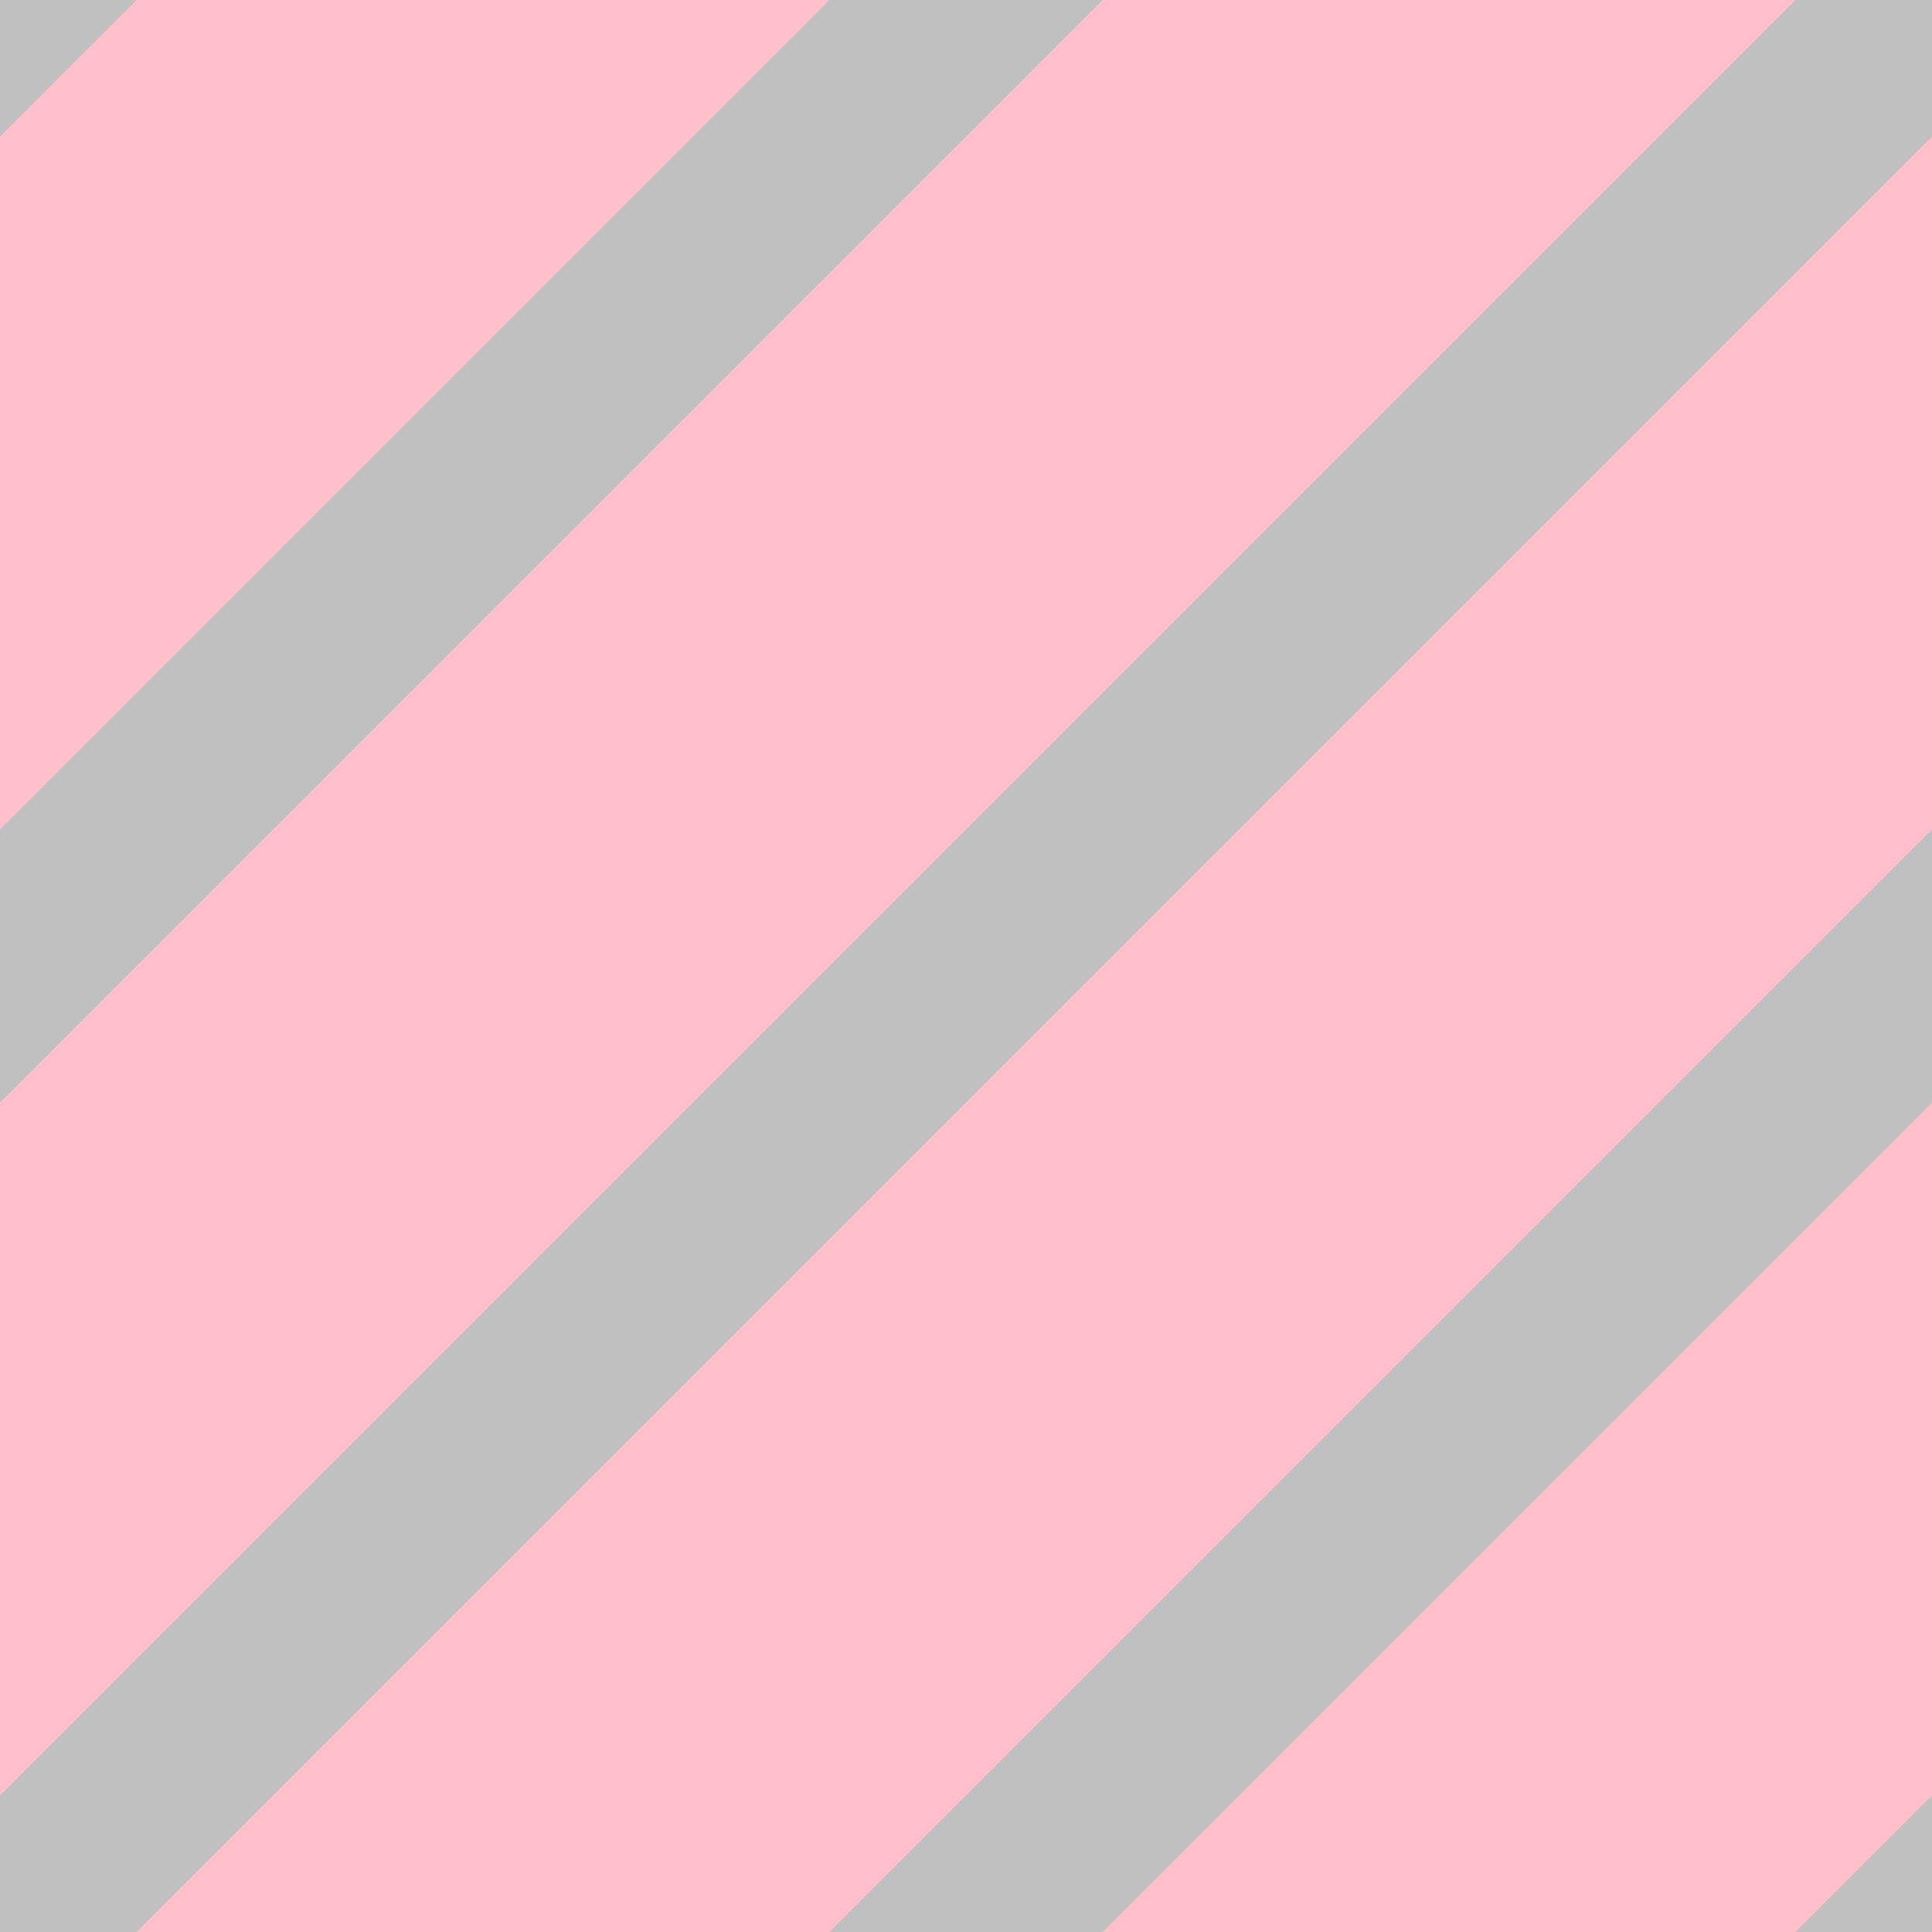 <?xml version="1.0" encoding="UTF-8"?>
<svg id="Layer_1" data-name="Layer 1" xmlns="http://www.w3.org/2000/svg" xmlns:xlink="http://www.w3.org/1999/xlink" viewBox="0 0 100 100">
  <defs>
    <style>
      .cls-1, .cls-2, .cls-3 {
        fill: none;
      }

      .cls-4 {
        clip-path: url(#clippath);
      }

      .cls-5 {
        fill: pink;
      }

      .cls-6 {
        clip-path: url(#clippath-2);
      }

      .cls-2 {
        stroke: silver;
      }

      .cls-2, .cls-3 {
        stroke-miterlimit: 10;
        stroke-width: 10px;
      }

      .cls-3 {
        stroke: #000;
      }
    </style>
    <clipPath id="clippath">
      <rect class="cls-1" y="-110" width="100" height="100"/>
    </clipPath>
    <clipPath id="clippath-2">
      <rect class="cls-1" width="100" height="100"/>
    </clipPath>
  </defs>
  <rect class="cls-5" width="100" height="100"/>
  <g class="cls-4">
    <line class="cls-3" x1="21.97" y1="18.03" x2="128.03" y2="-88.03"/>
    <line class="cls-3" x1="46.97" y1="43.03" x2="153.03" y2="-63.03"/>
  </g>
  <g class="cls-6">
    <line class="cls-2" x1="-3.03" y1="103.03" x2="103.03" y2="-3.03"/>
    <line class="cls-2" x1="21.97" y1="128.03" x2="128.03" y2="21.97"/>
    <line class="cls-2" x1="-28.03" y1="78.03" x2="78.03" y2="-28.03"/>
    <line class="cls-2" x1="46.97" y1="153.03" x2="153.03" y2="46.97"/>
    <line class="cls-2" x1="-53.03" y1="53.03" x2="53.03" y2="-53.03"/>
  </g>
</svg>